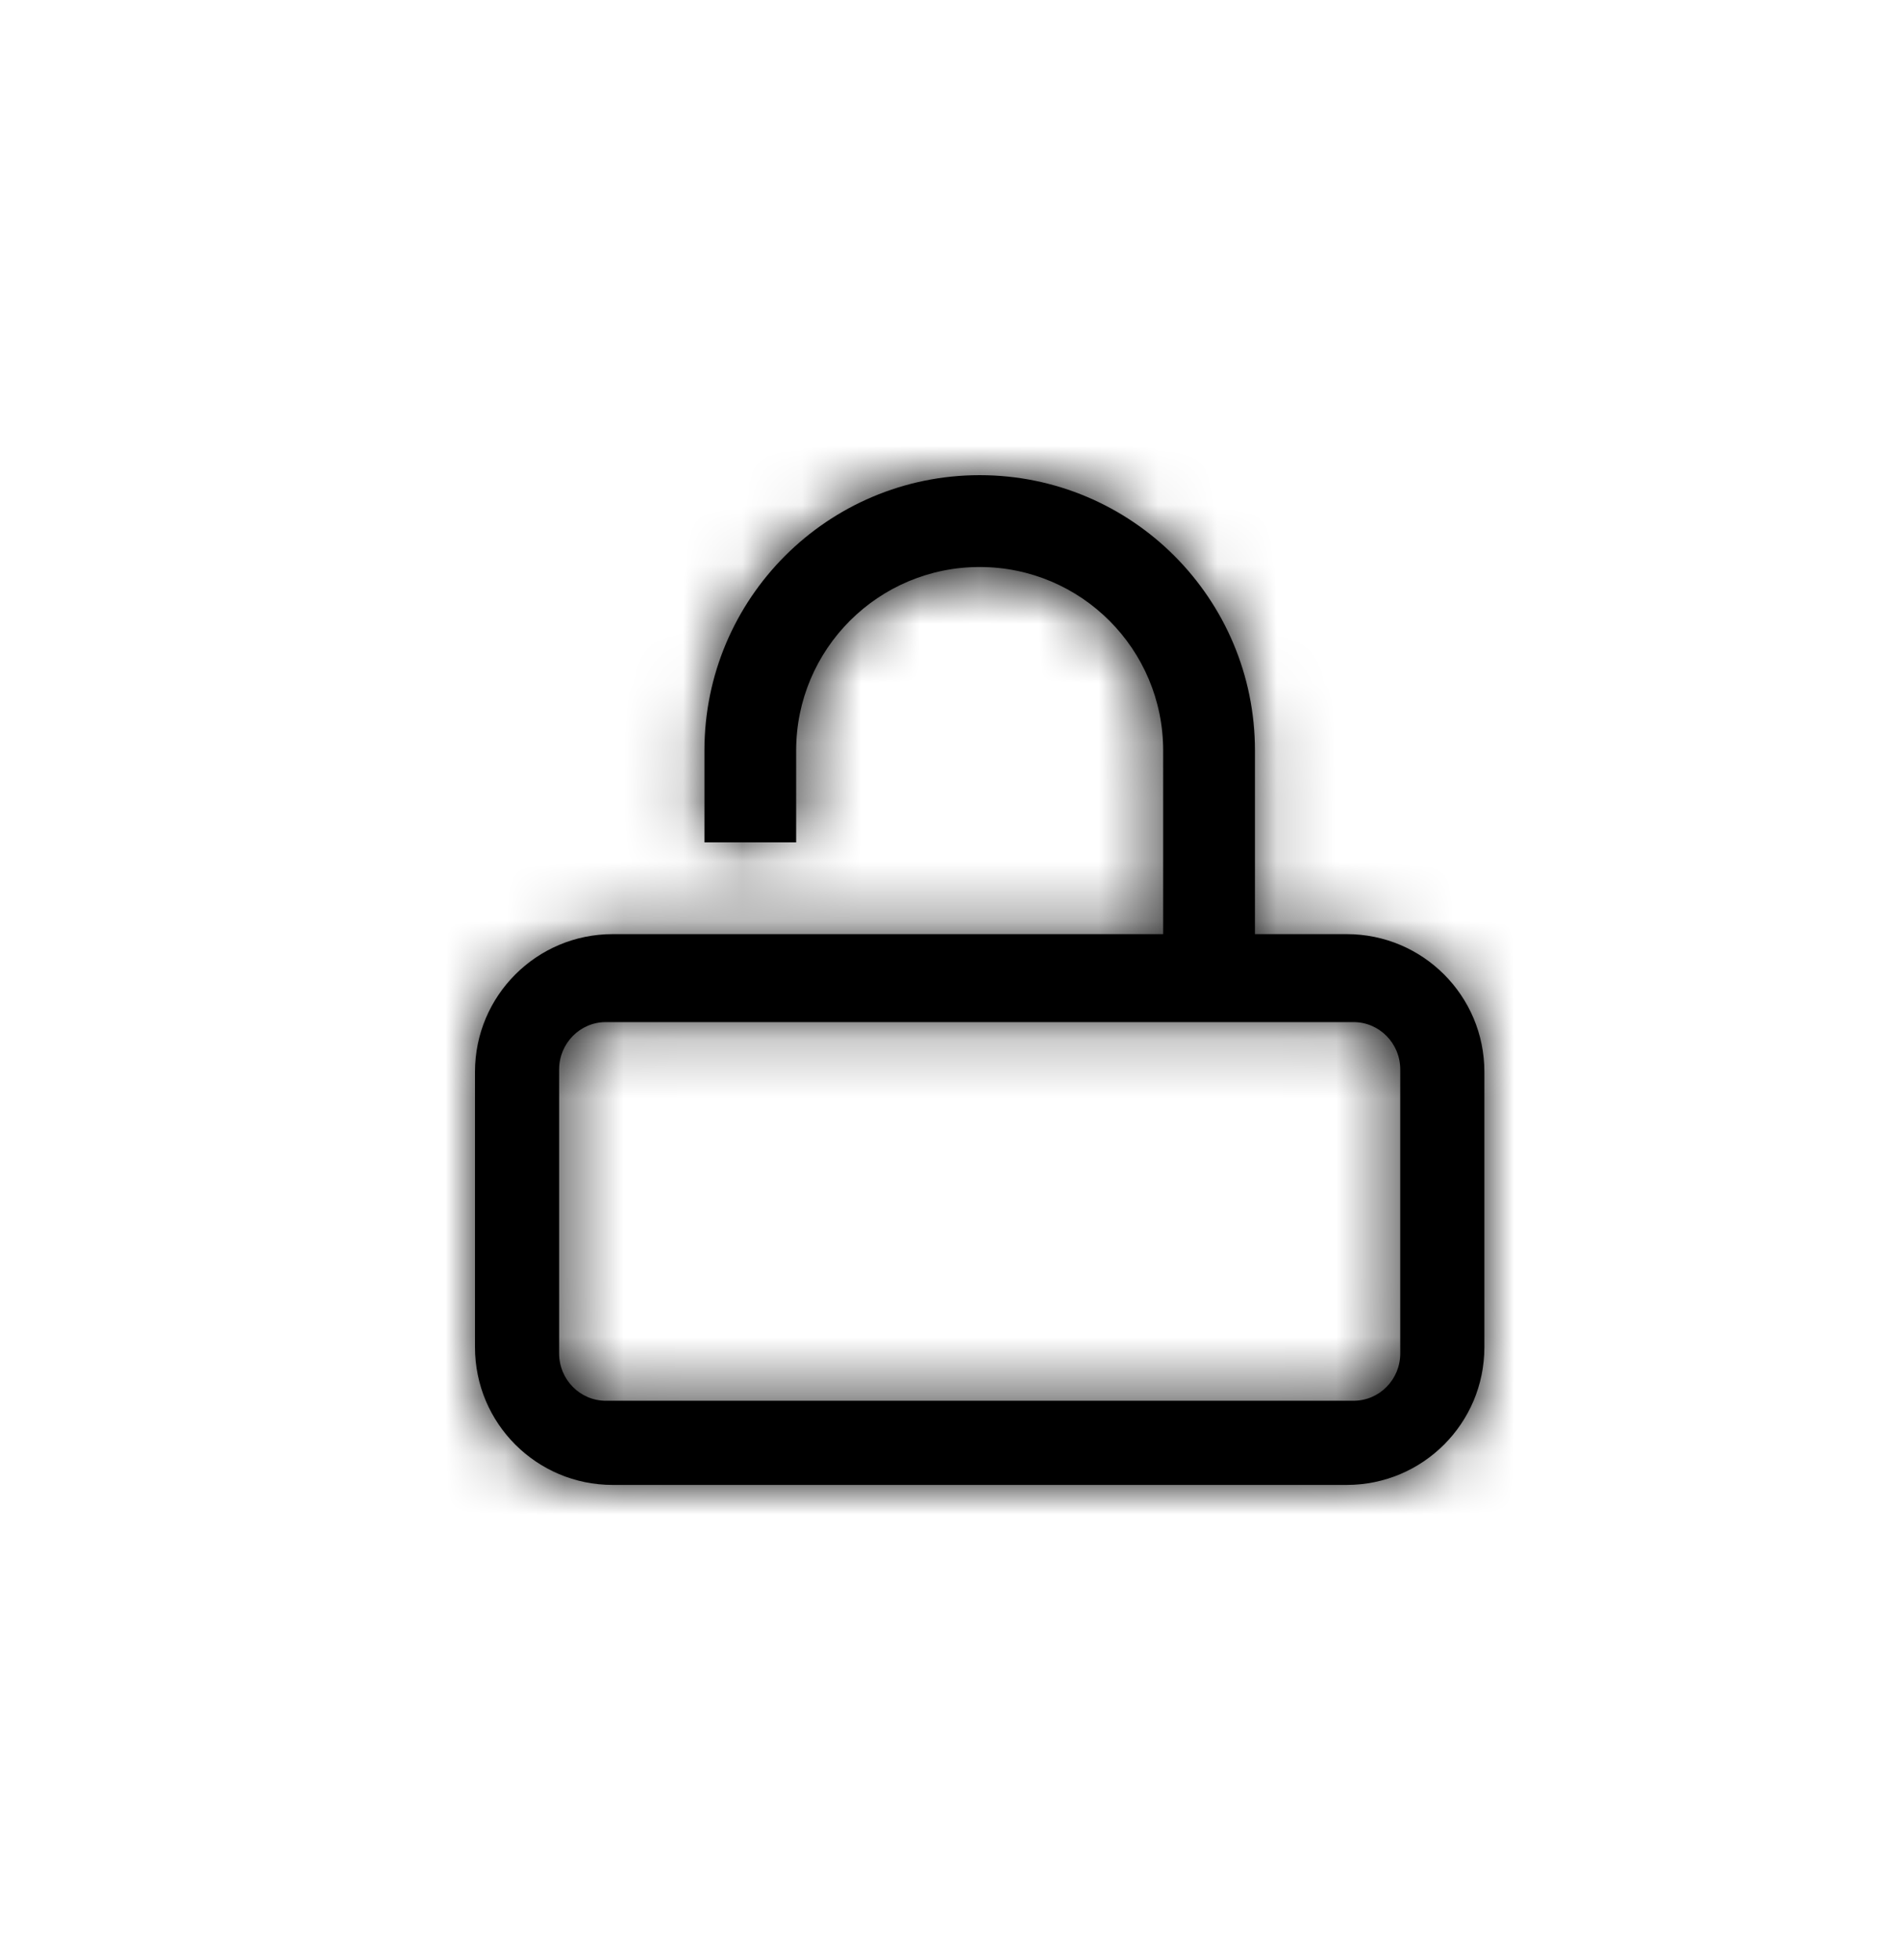 <svg xmlns="http://www.w3.org/2000/svg" xmlns:xlink="http://www.w3.org/1999/xlink" width="32" height="33" viewBox="0 0 32 33">
    <defs>
        <filter id="t042u0onva">
            <feColorMatrix in="SourceGraphic" values="0 0 0 0 0.087 0 0 0 0 0.164 0 0 0 0 0.226 0 0 0 1 0"/>
        </filter>
        <path id="4fsysnvxab" d="M22.682 15.727h-1.546v-3.09C21.136 10.075 19.061 8 16.5 8c-2.56 0-4.636 2.076-4.636 4.636v1.546h1.545v-1.546c0-1.707 1.384-3.09 3.091-3.09 1.707 0 3.09 1.383 3.09 3.09v3.091h-9.272C9.038 15.727 8 16.765 8 18.045v4.637C8 23.962 9.037 25 10.318 25h12.364C23.962 25 25 23.963 25 22.682v-4.637c0-1.28-1.037-2.318-2.318-2.318zm.901 7.06c0 .44-.352.796-.787.796H10.204c-.435 0-.787-.356-.787-.797v-4.78c0-.441.352-.798.787-.798h12.592c.435 0 .787.357.787.797v4.781z"/>
    </defs>
    <g fill="none" fill-rule="evenodd">
        <g>
            <g>
                <g filter="url(#t042u0onva)" transform="translate(-907 -489) translate(600 198) translate(49 270)">
                    <g transform="translate(258 21)">
                        <mask id="xkff8riq6c" fill="#fff">
                            <use xlink:href="#4fsysnvxab"/>
                        </mask>
                        <use fill="#000" fill-rule="nonzero" xlink:href="#4fsysnvxab"/>
                        <g fill="#000" mask="url(#xkff8riq6c)">
                            <path d="M0 0H31V31H0z" transform="translate(0 1)"/>
                        </g>
                    </g>
                </g>
            </g>
        </g>
    </g>
</svg>
